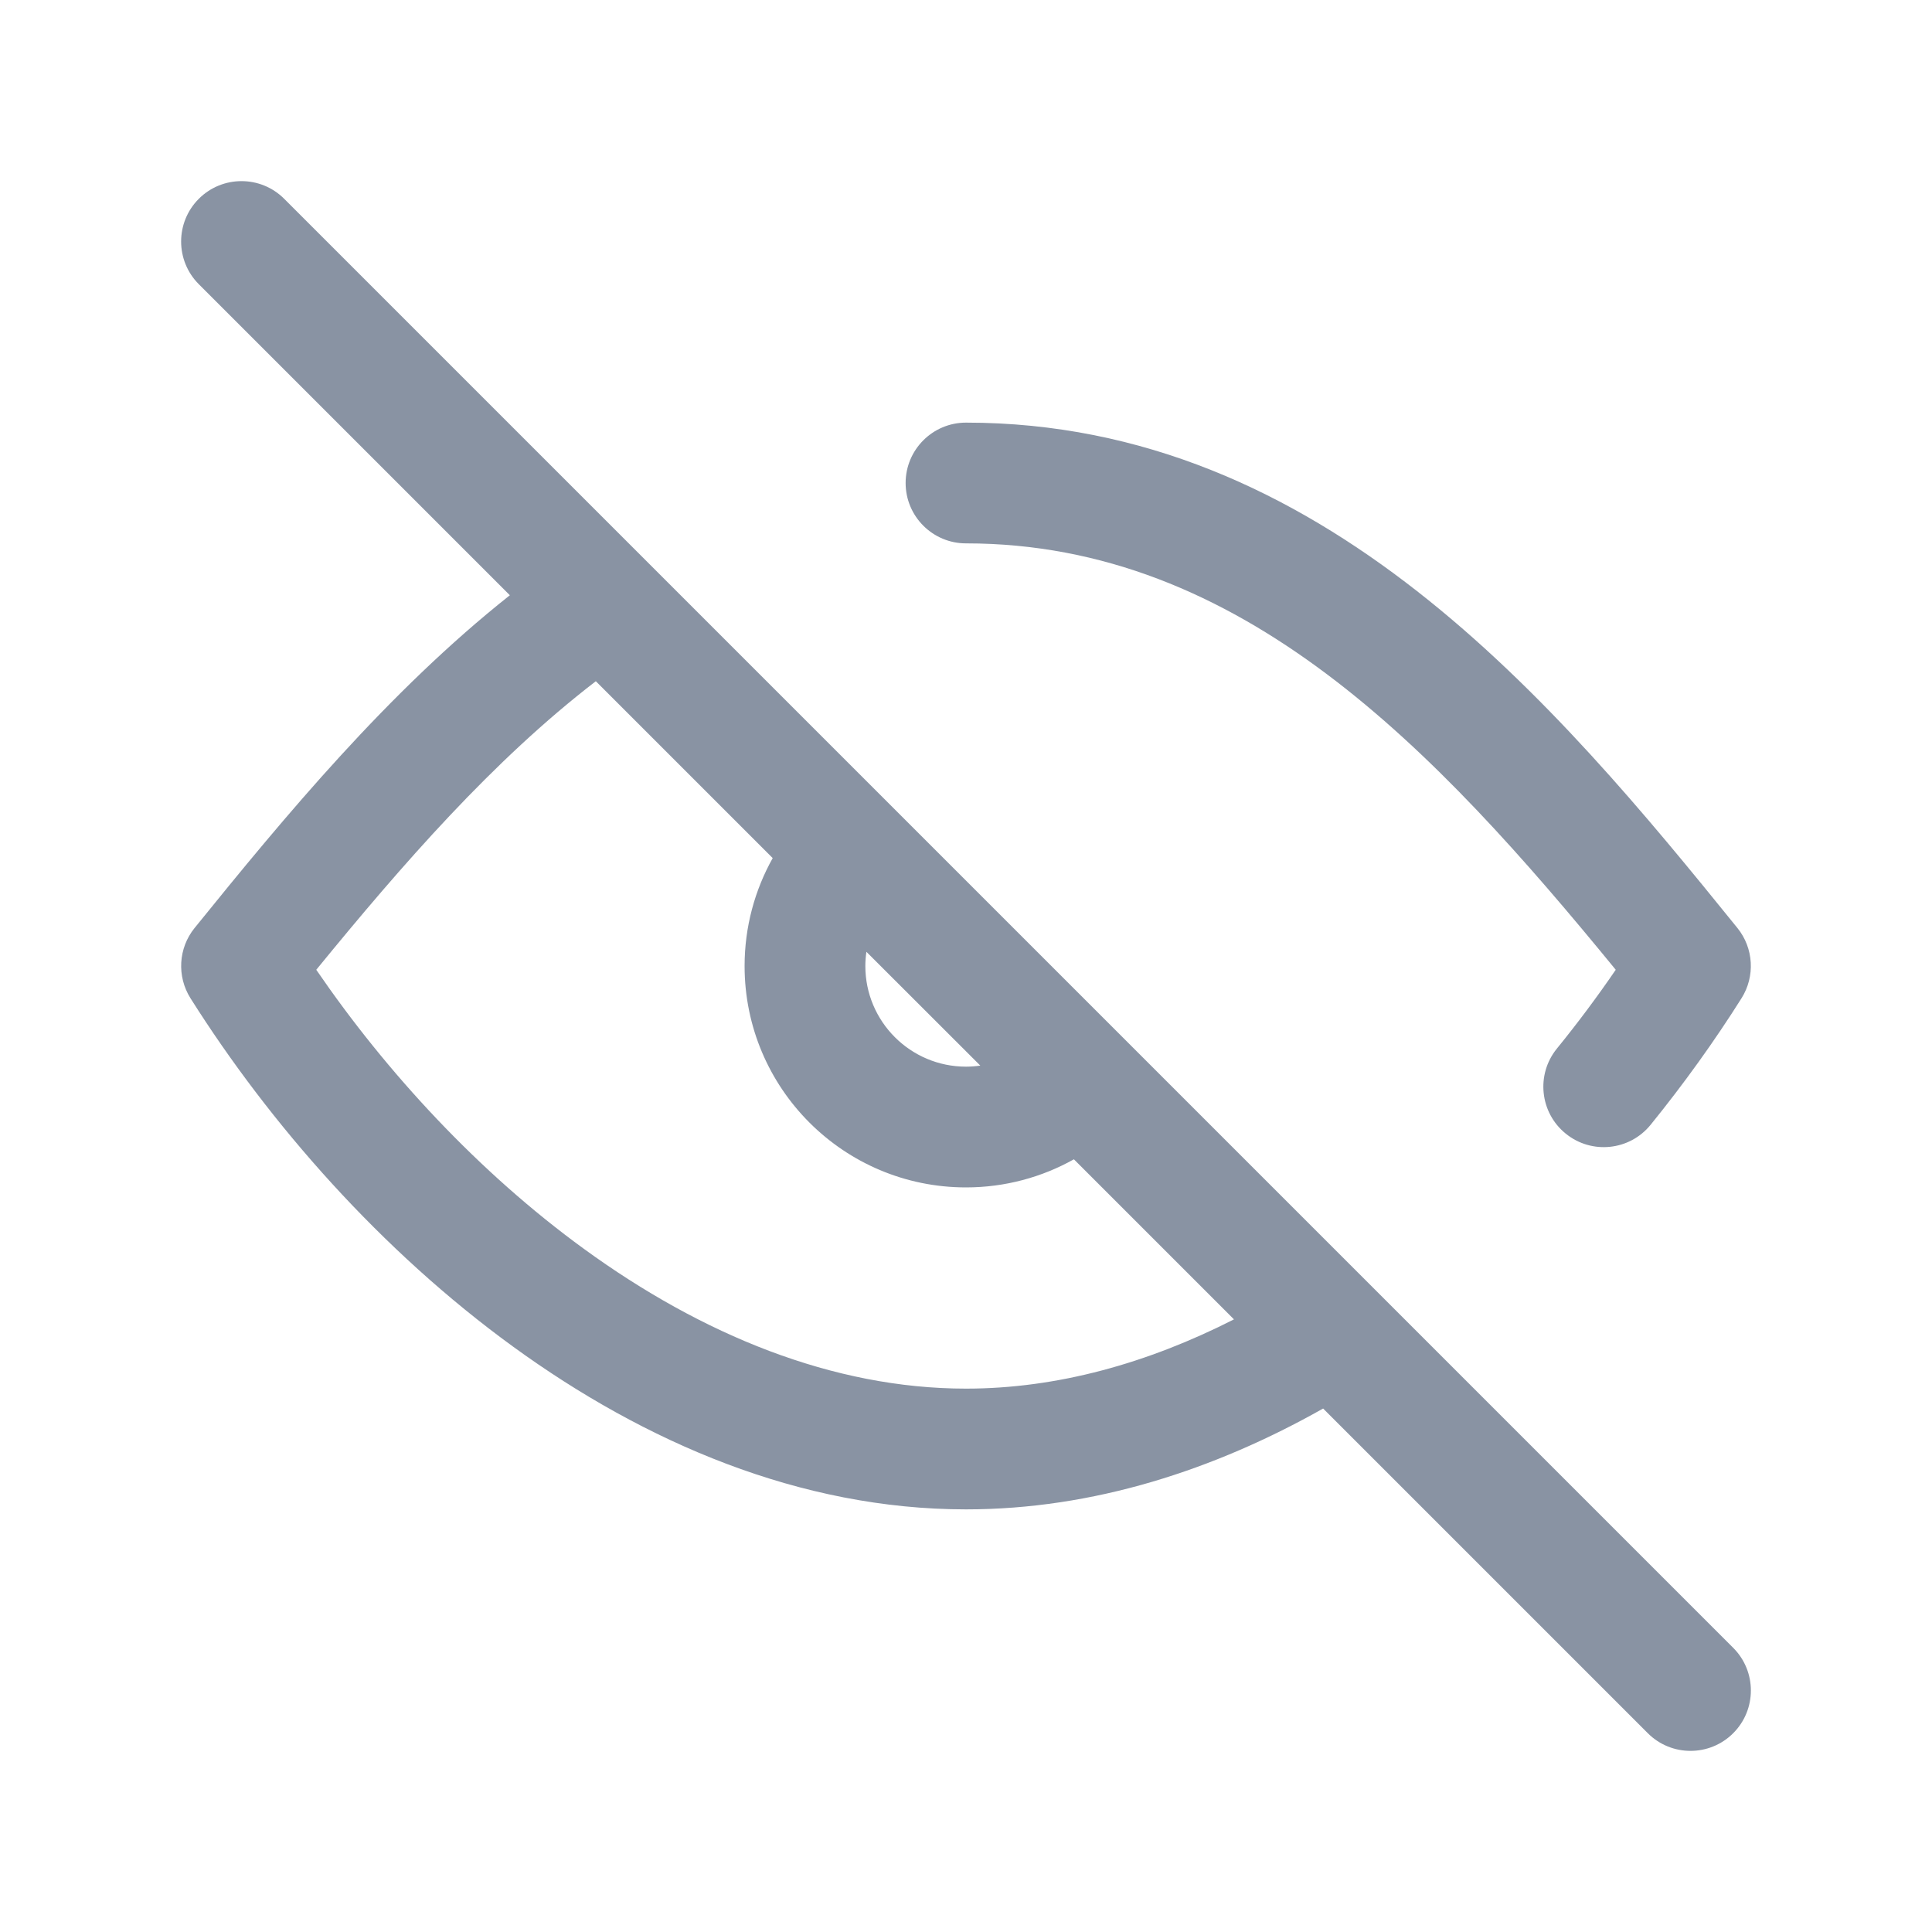 <svg xmlns="http://www.w3.org/2000/svg" width="20" height="20" viewBox="0 0 20 20" fill="none">
  <path fill-rule="evenodd" clip-rule="evenodd" d="M2.058 2.058C2.302 1.814 2.698 1.814 2.942 2.058L17.942 17.058C18.186 17.302 18.186 17.698 17.942 17.942C17.698 18.186 17.302 18.186 17.058 17.942L13.697 14.581C12.572 15.216 11.319 15.625 10 15.625C8.281 15.625 6.673 14.93 5.311 13.94C3.947 12.949 2.795 11.638 1.972 10.334C1.829 10.107 1.846 9.815 2.014 9.607C2.953 8.446 4.016 7.162 5.278 6.162L2.058 2.942C1.814 2.698 1.814 2.302 2.058 2.058ZM6.168 7.052C5.103 7.871 4.168 8.945 3.274 10.039C4 11.1 4.955 12.136 6.046 12.929C7.265 13.816 8.621 14.375 10 14.375C10.947 14.375 11.884 14.111 12.774 13.658L11.117 12.001C10.787 12.186 10.405 12.292 10 12.292C8.734 12.292 7.708 11.266 7.708 10C7.708 9.595 7.814 9.213 7.999 8.883L6.168 7.052ZM8.969 9.853C8.962 9.901 8.958 9.95 8.958 10C8.958 10.575 9.425 11.042 10 11.042C10.05 11.042 10.099 11.038 10.148 11.031L8.969 9.853ZM9.375 5C9.375 4.655 9.655 4.375 10 4.375C13.684 4.375 16.107 7.284 17.986 9.607C18.154 9.815 18.171 10.107 18.028 10.334C17.75 10.775 17.434 11.216 17.087 11.644C16.869 11.912 16.476 11.953 16.208 11.735C15.94 11.518 15.899 11.124 16.116 10.856C16.334 10.588 16.538 10.314 16.726 10.039C14.857 7.755 12.85 5.625 10 5.625C9.655 5.625 9.375 5.345 9.375 5Z" fill="#8993A3"/>
</svg>
